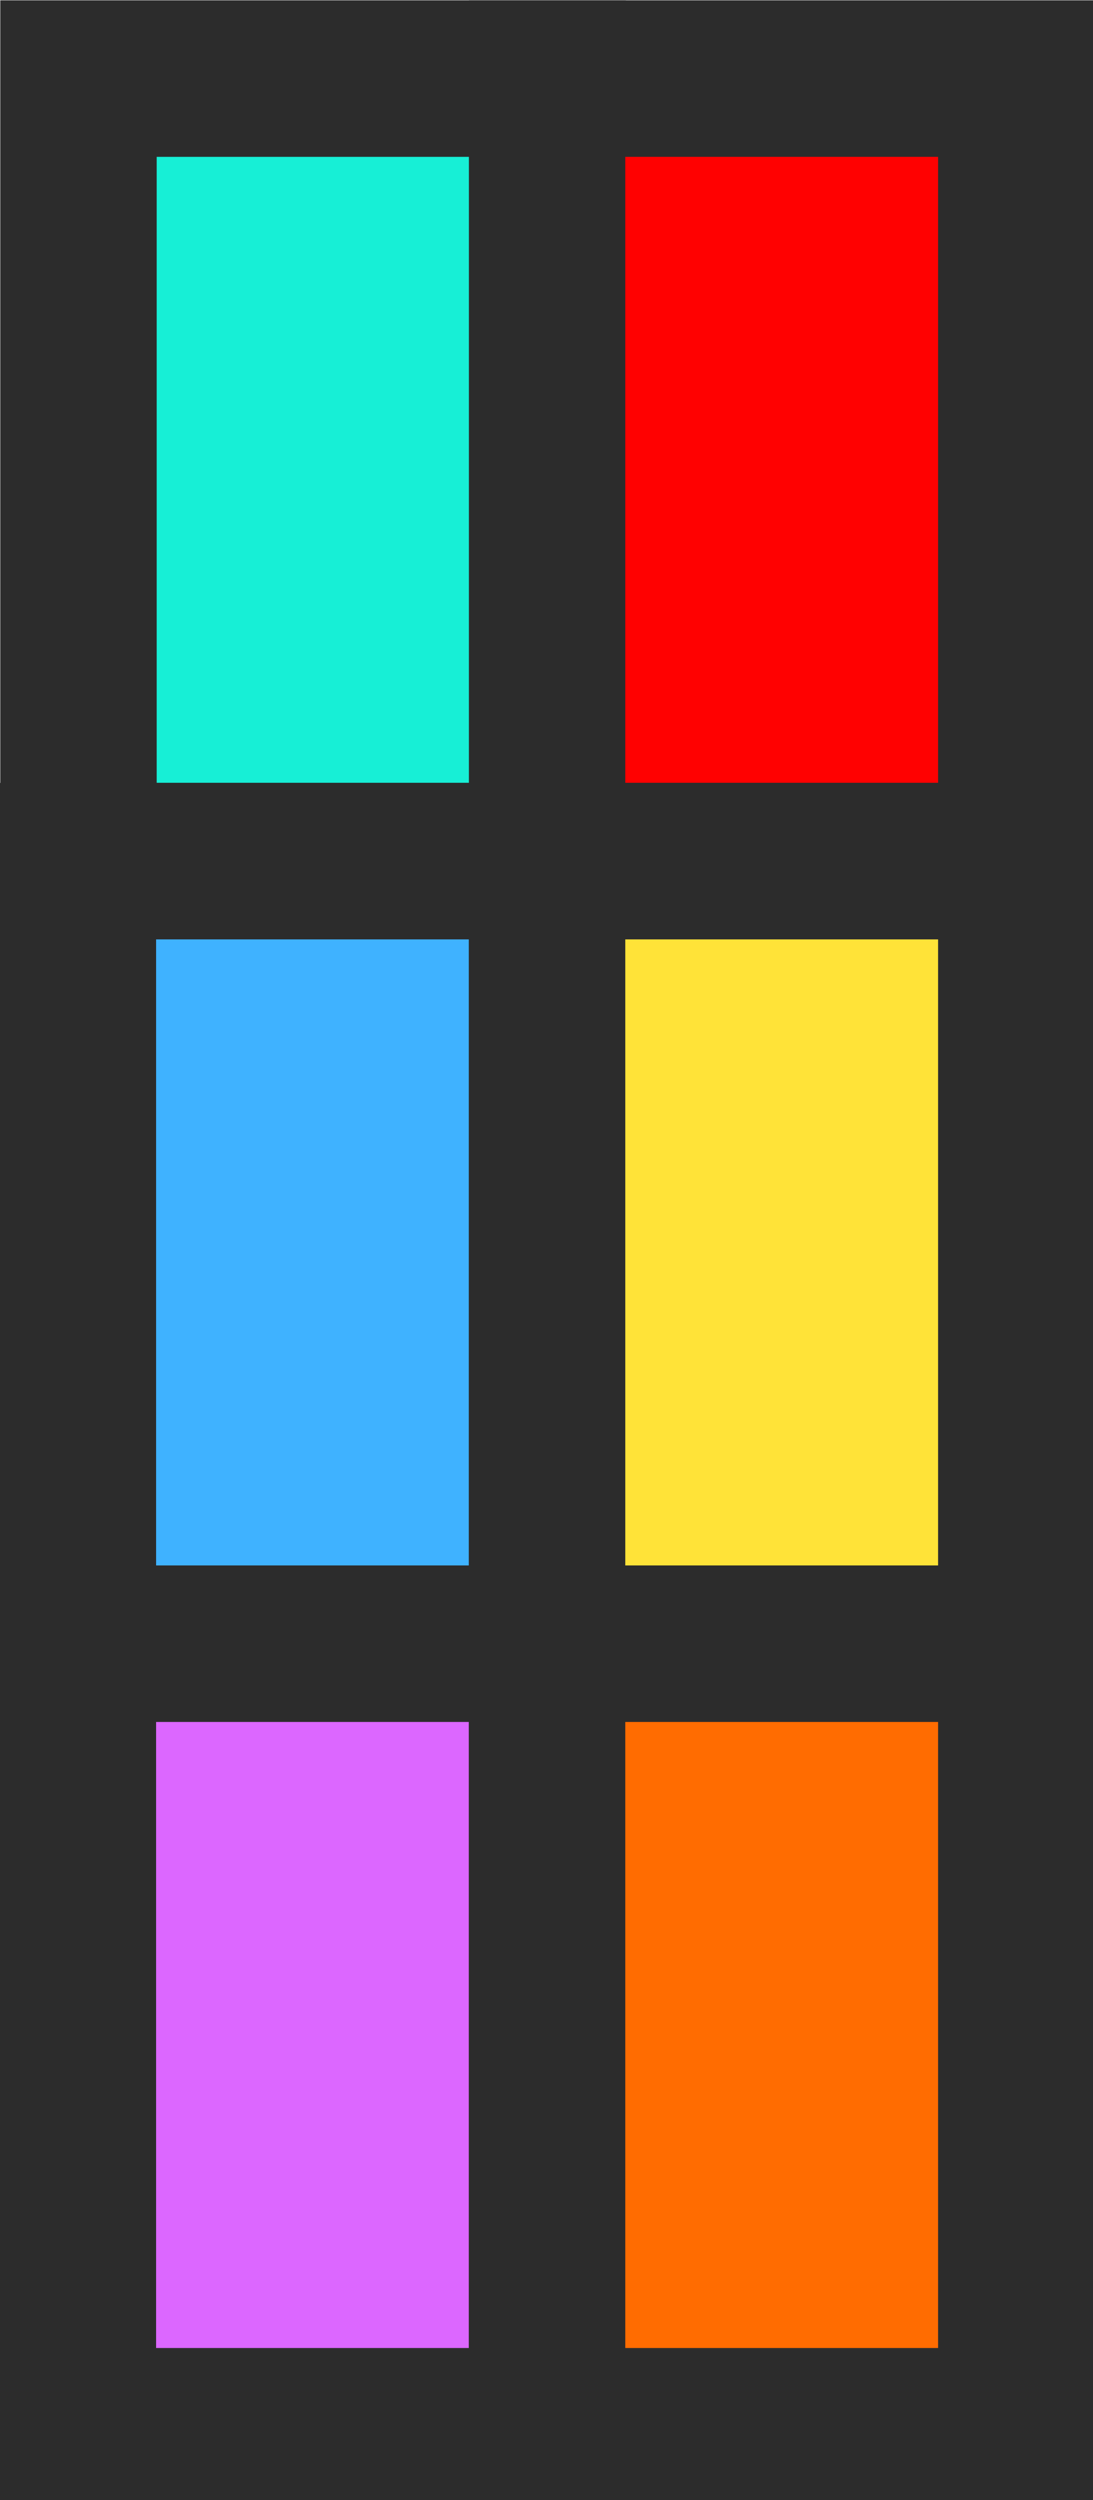 <?xml version="1.0" encoding="UTF-8" standalone="no"?>
<!-- Created with Inkscape (http://www.inkscape.org/) -->

<svg
   width="7"
   height="16"
   viewBox="0 0 1.852 4.233"
   version="1.1"
   id="svg5"
   inkscape:version="1.1.1 (3bf5ae0d25, 2021-09-20)"
   sodipodi:docname="Karma.svg"
   xmlns:inkscape="http://www.inkscape.org/namespaces/inkscape"
   xmlns:sodipodi="http://sodipodi.sourceforge.net/DTD/sodipodi-0.dtd"
   xmlns="http://www.w3.org/2000/svg"
   xmlns:svg="http://www.w3.org/2000/svg">
  <sodipodi:namedview
     id="namedview7"
     pagecolor="#ffffff"
     bordercolor="#666666"
     borderopacity="1.0"
     inkscape:pageshadow="2"
     inkscape:pageopacity="0.0"
     inkscape:pagecheckerboard="0"
     inkscape:document-units="px"
     showgrid="false"
     inkscape:zoom="22.627417"
     inkscape:cx="6.0546018"
     inkscape:cy="11.335806"
     inkscape:window-width="1920"
     inkscape:window-height="1011"
     inkscape:window-x="0"
     inkscape:window-y="0"
     inkscape:window-maximized="1"
     inkscape:current-layer="layer1"
     units="px" />
  <defs
     id="defs2" />
  <g
     inkscape:label="Calque 1"
     inkscape:groupmode="layer"
     id="layer1">
    <rect
       style="fill:#17efd6;fill-opacity:0.996;stroke:#2c2c2c;stroke-width:0.265;stroke-miterlimit:4;stroke-dasharray:none;stroke-opacity:1"
       id="rect1138"
       width="0.795"
       height="1.325"
       x="0.133"
       y="0.133" />
    <rect
       style="fill:#ff0000;fill-opacity:0.996;stroke:#2c2c2c;stroke-width:0.265;stroke-miterlimit:4;stroke-dasharray:none;stroke-opacity:1"
       id="rect1138-3"
       width="0.795"
       height="1.325"
       x="0.927"
       y="0.133" />
    <rect
       style="fill:#3fb2ff;fill-opacity:0.996;stroke:#2c2c2c;stroke-width:0.265;stroke-miterlimit:4;stroke-dasharray:none;stroke-opacity:1"
       id="rect1138-6"
       width="0.795"
       height="1.325"
       x="0.132"
       y="1.458" />
    <rect
       style="fill:#ffe338;fill-opacity:0.996;stroke:#2c2c2c;stroke-width:0.265;stroke-miterlimit:4;stroke-dasharray:none;stroke-opacity:1"
       id="rect1138-3-7"
       width="0.795"
       height="1.325"
       x="0.927"
       y="1.458" />
    <rect
       style="fill:#dc67ff;fill-opacity:0.996;stroke:#2c2c2c;stroke-width:0.265;stroke-miterlimit:4;stroke-dasharray:none;stroke-opacity:1"
       id="rect1138-5"
       width="0.795"
       height="1.325"
       x="0.132"
       y="2.783" />
    <rect
       style="fill:#ff6c00;fill-opacity:0.996;stroke:#2c2c2c;stroke-width:0.265;stroke-miterlimit:4;stroke-dasharray:none;stroke-opacity:1"
       id="rect1138-3-3"
       width="0.795"
       height="1.325"
       x="0.927"
       y="2.783" />
  </g>
</svg>
